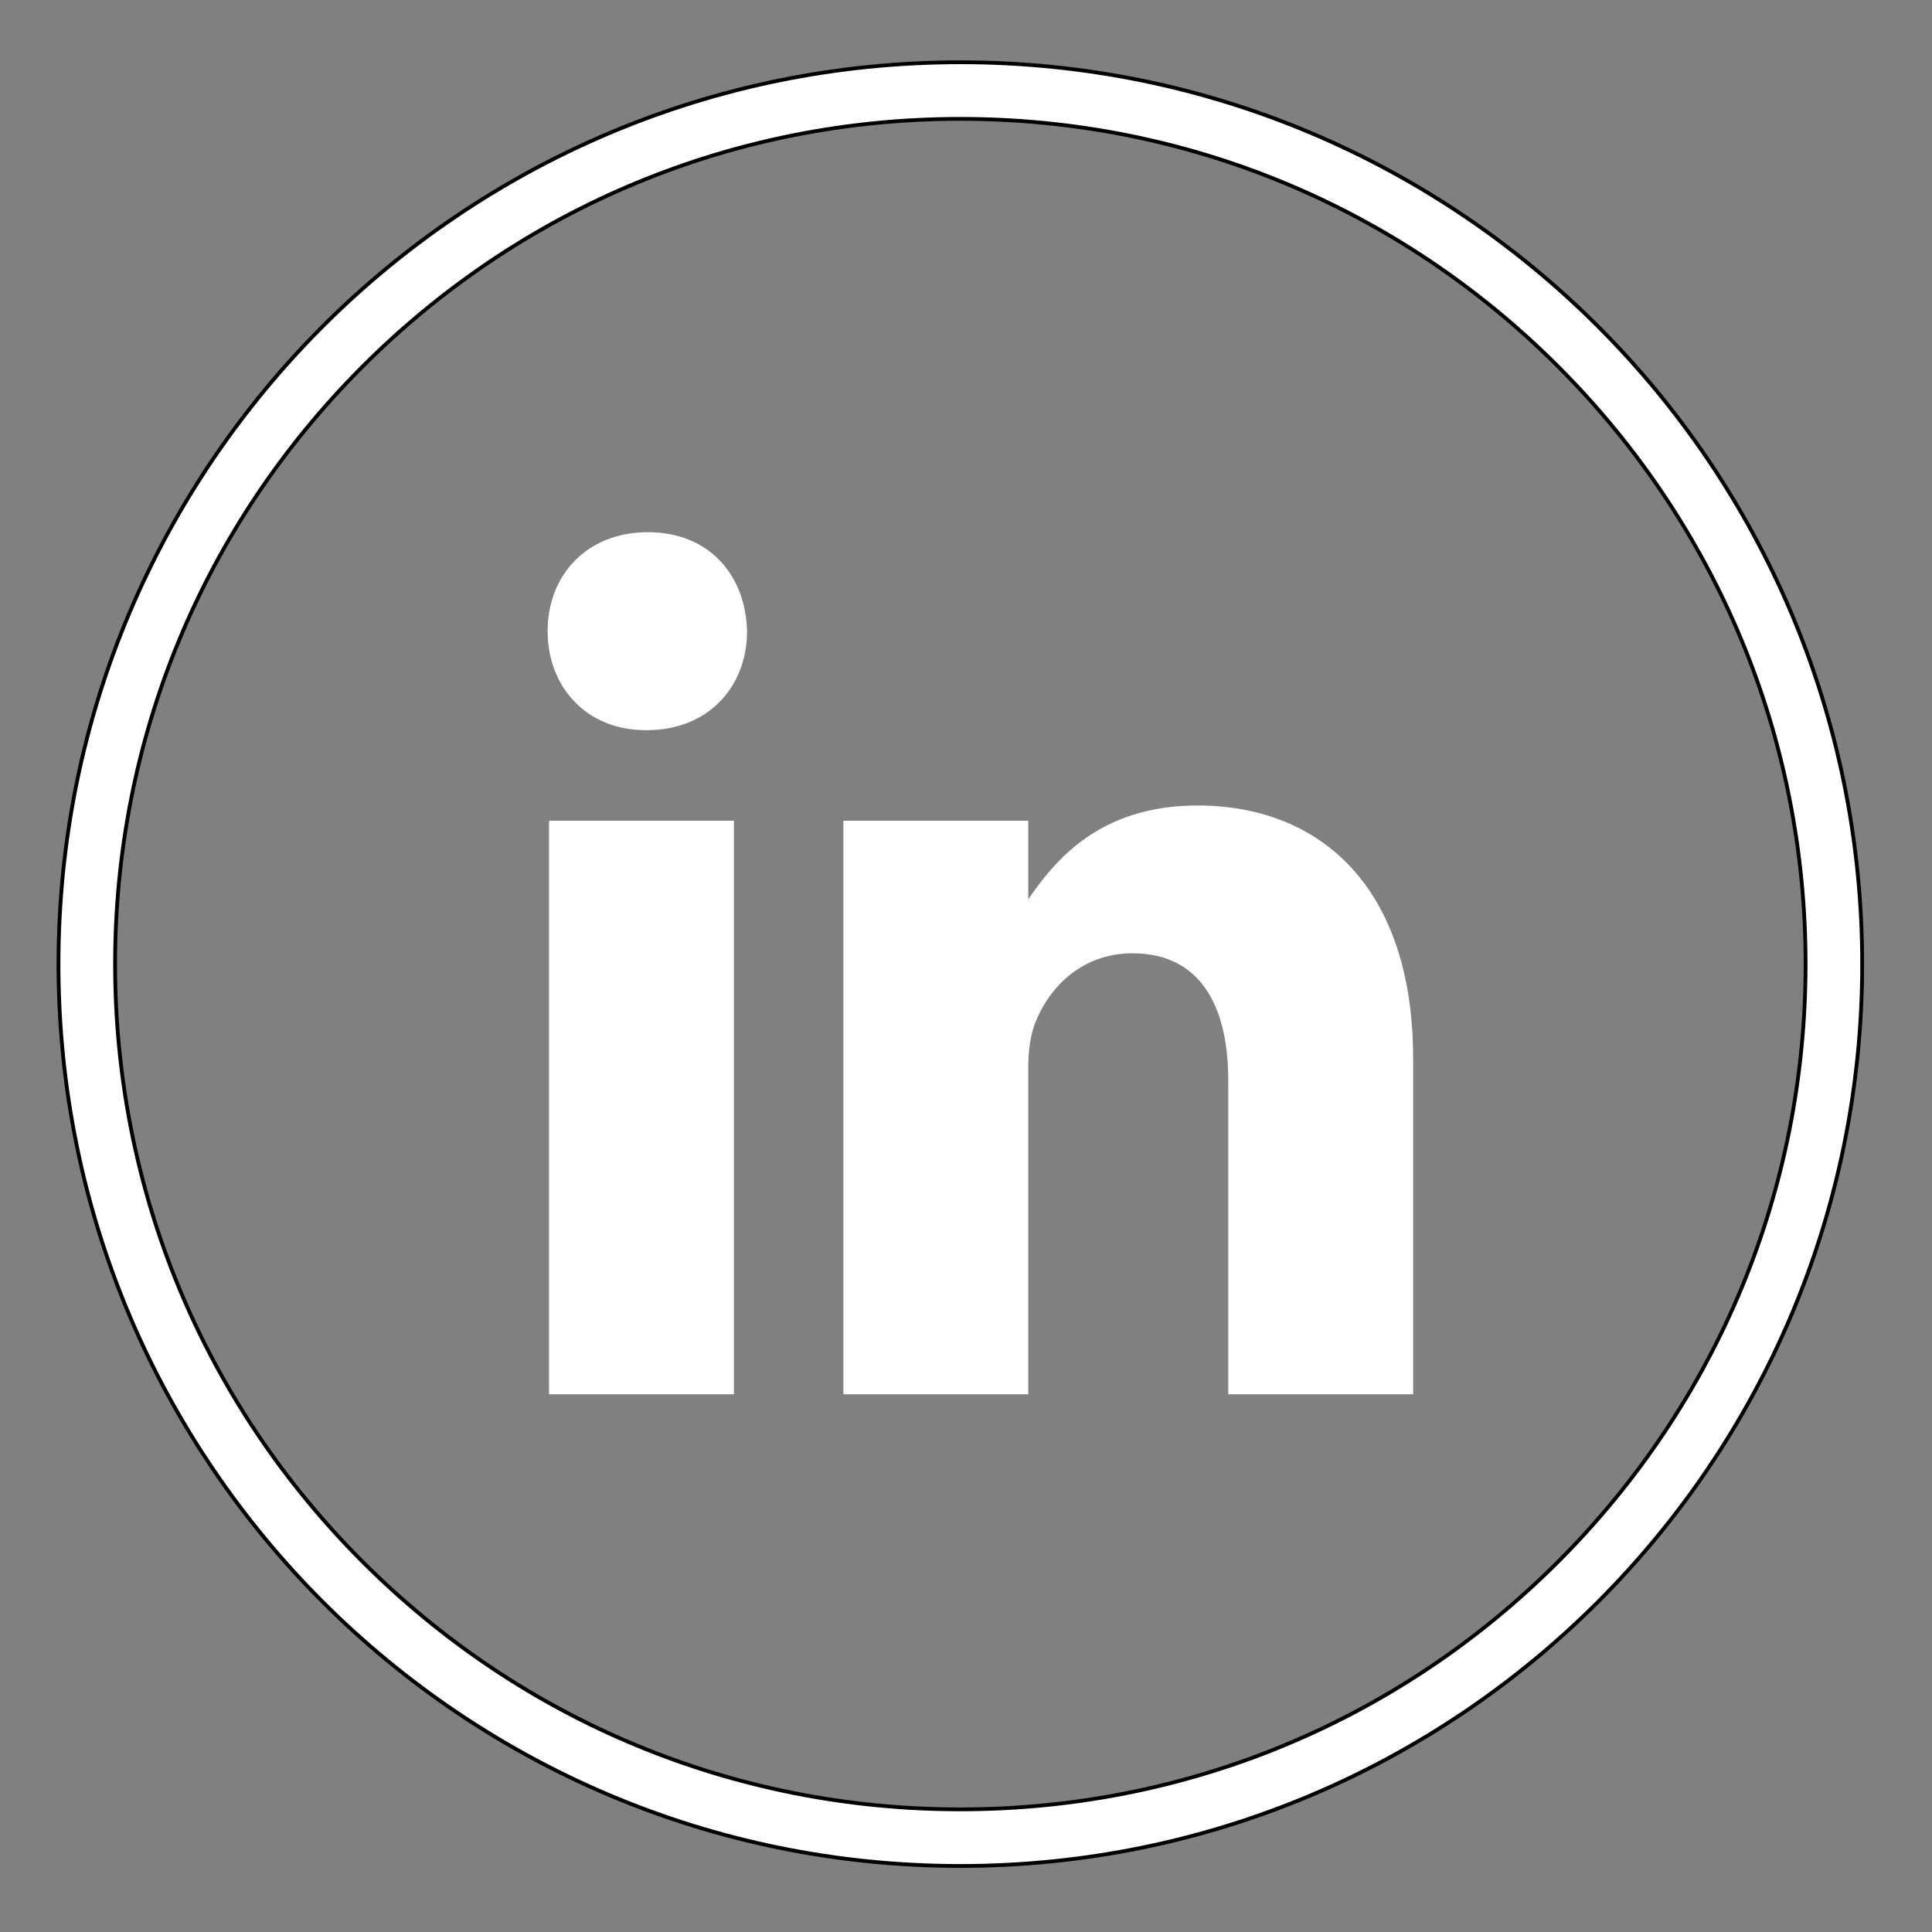 <svg width="512" height="512" xmlns="http://www.w3.org/2000/svg">

 <rect width="100%" height="100%" fill="#808080" stroke="none"/>

 <g>
  <title>background</title>
  <rect fill="none" id="canvas_background" height="514" width="514" y="-1" x="-1"/>
 </g>
 <g>
  <title>Layer 1</title>
  <path id="svg_1" fill="#ffffff" d="m374.5,369.5l0,-88.875c0,-45.875 -24.888,-67.158 -57.17,-67.158c-26.022,0 -37.83,14.666 -44.83,24.859l0,-20.826l-49,0l0,152l49,0l0,-86.64c0,-4.471 0.608,-8.853 1.95,-12.072c3.577,-8.943 12.066,-18.153 25.659,-18.153c17.795,0 25.391,13.682 25.391,33.713l0,83.152l49,0z"/>
  <path id="svg_2" fill="#ffffff" d="m171.684,141.034c-16.097,0 -26.559,11.299 -26.559,26.233c0,14.666 10.194,26.233 25.933,26.233l0.357,0c16.365,0 26.559,-11.567 26.559,-26.233c-0.357,-15.023 -10.193,-26.233 -26.29,-26.233z"/>
  <rect id="svg_3" y="217.5" x="145.5" width="49" height="152" fill="#ffffff"/>
  <path stroke="null" id="svg_4" fill="#ffffff" d="m254.5,16.5c-131.996,0 -239,107.004 -239,239s107.004,239 239,239s239,-107.004 239,-239s-107.004,-239 -239,-239zm158.392,397.392c-42.308,42.308 -98.559,65.608 -158.392,65.608c-59.833,0 -116.084,-23.3 -158.392,-65.608c-42.308,-42.308 -65.608,-98.559 -65.608,-158.392c0,-59.833 23.3,-116.084 65.608,-158.392c42.308,-42.308 98.559,-65.608 158.392,-65.608c59.833,0 116.084,23.3 158.392,65.608c42.308,42.308 65.608,98.559 65.608,158.392c0,59.833 -23.3,116.084 -65.608,158.392z"/>
 </g>
</svg>